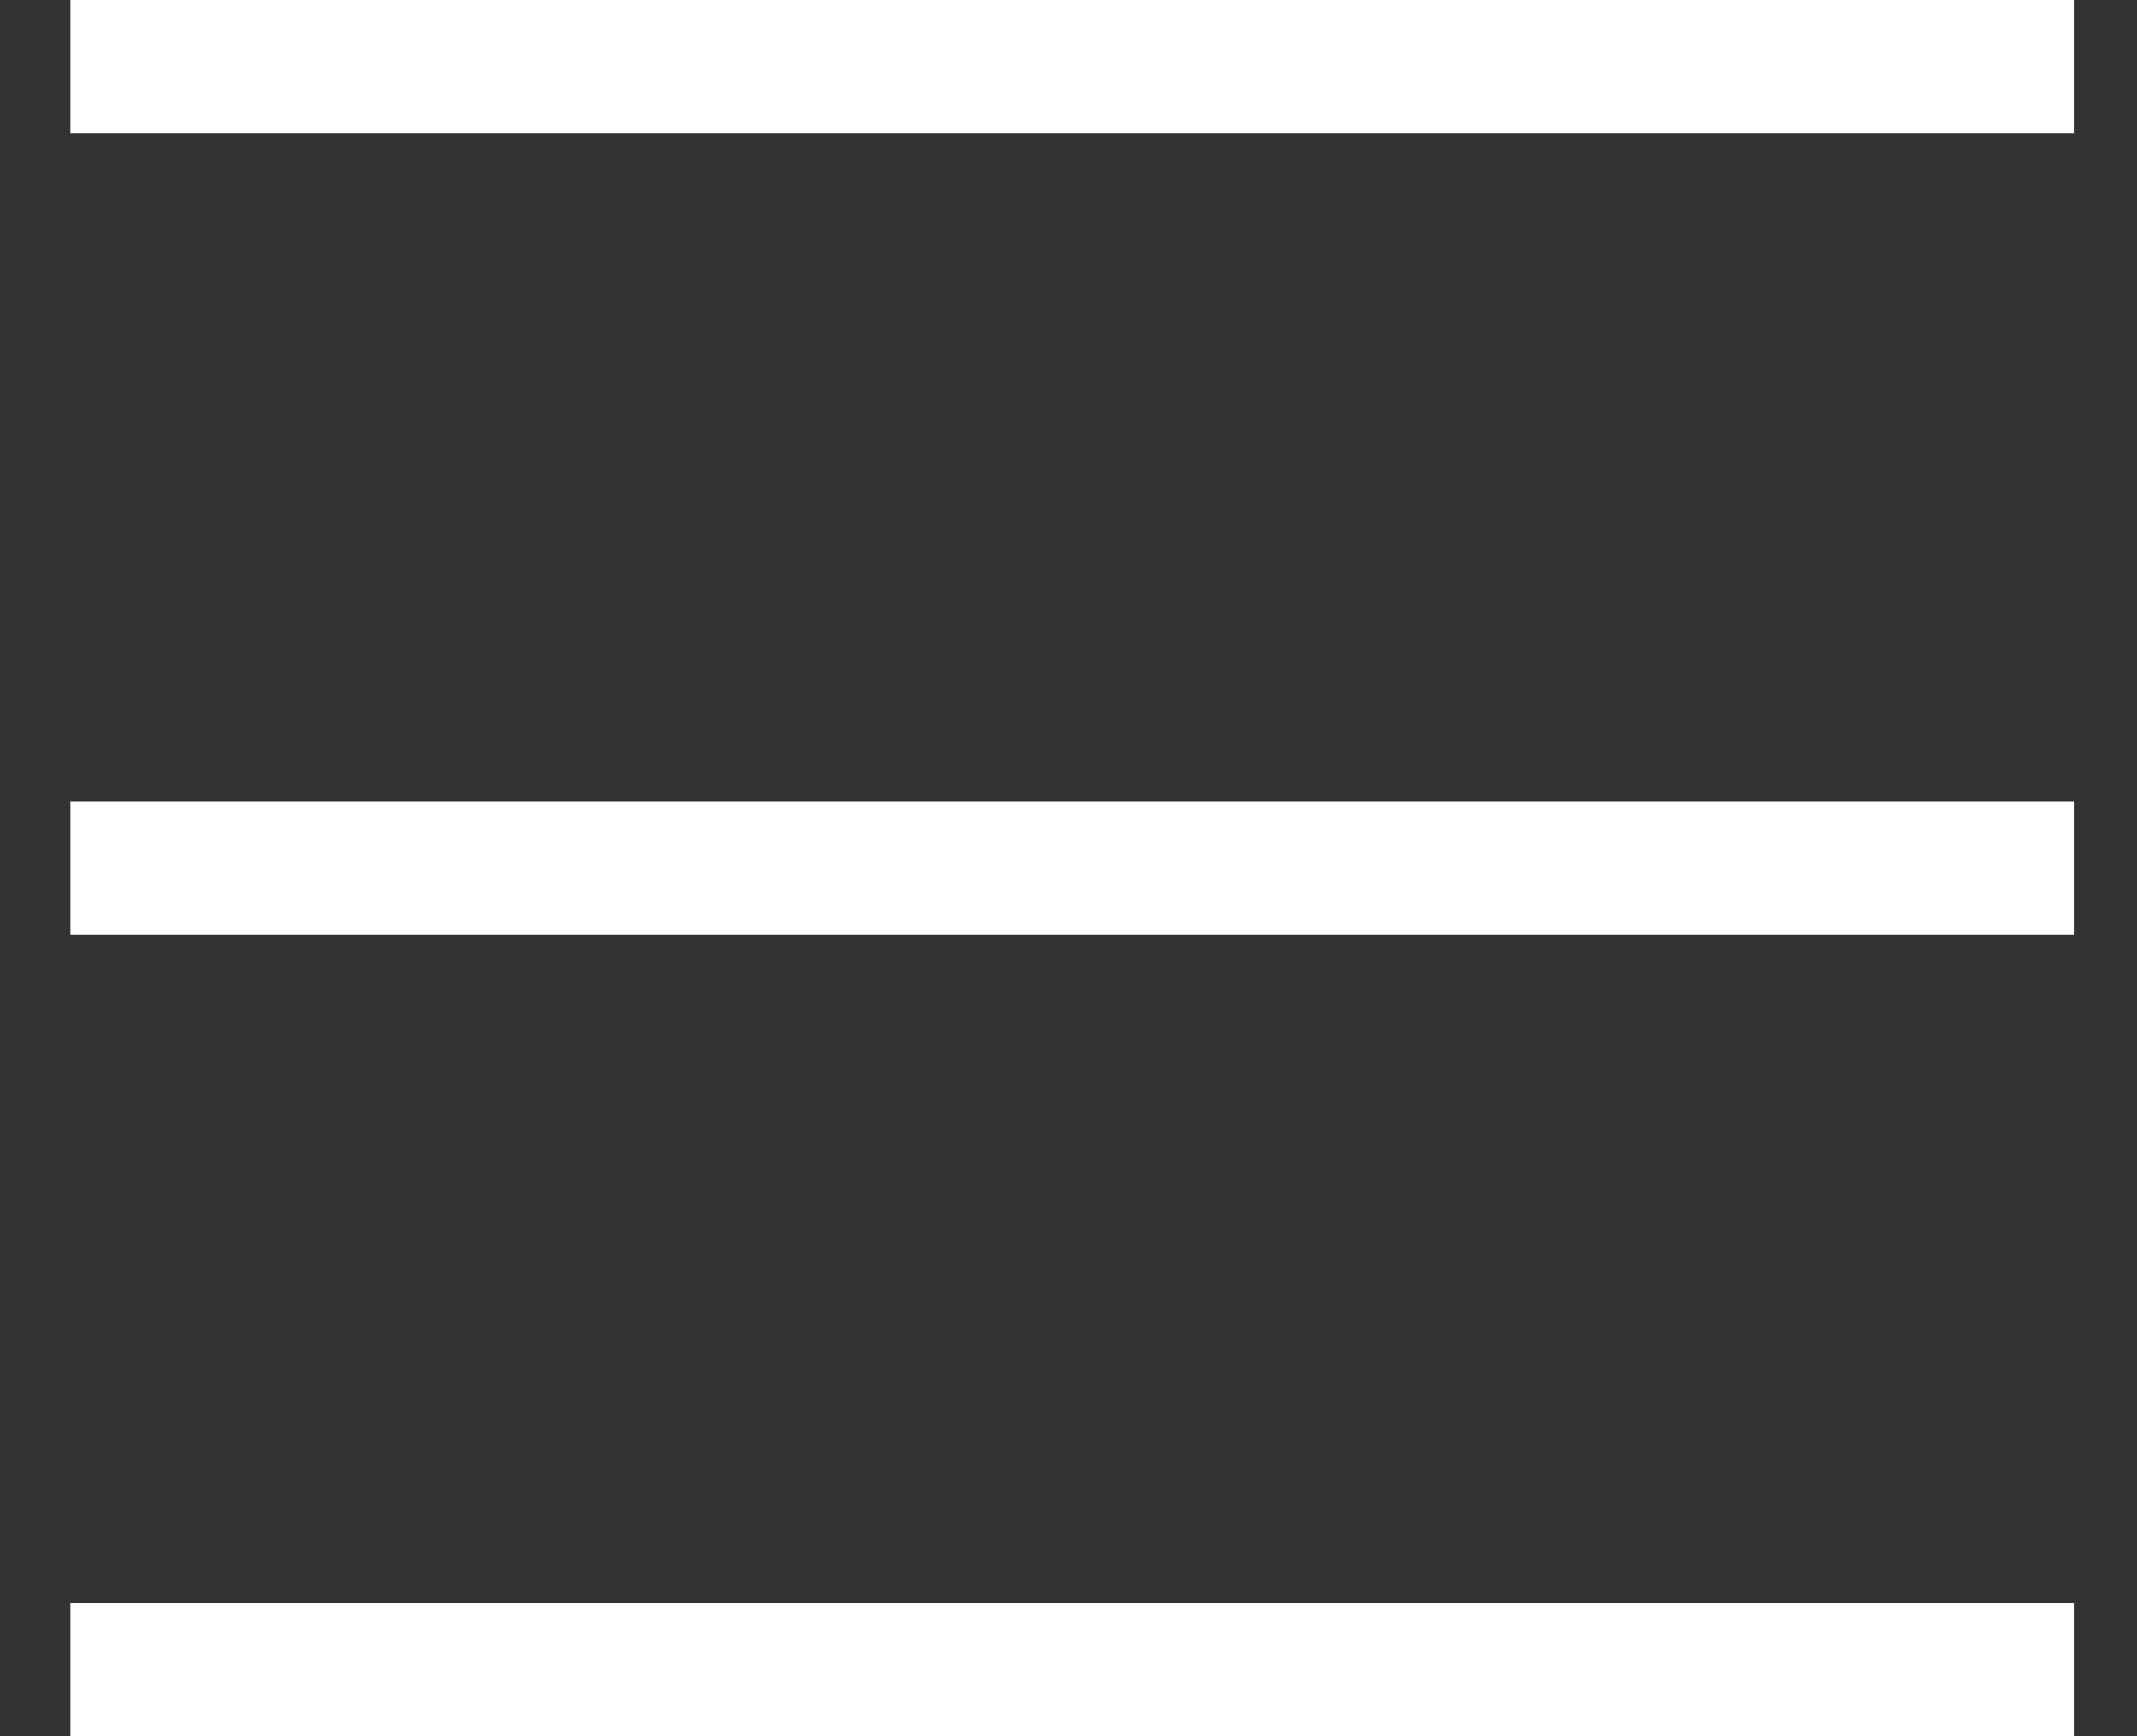 <svg width="16" height="13" viewBox="0 0 16 13" fill="none" xmlns="http://www.w3.org/2000/svg">
<rect x="0" y="0" width="16" height="13" fill="#333333" stroke="none"/>
<path d="M15.527 0H0.527V1H15.527V0Z" fill="white"/>
<path d="M15.527 6H0.527V7H15.527V6Z" fill="white"/>
<path d="M15.527 12H0.527V13H15.527V12Z" fill="white"/>
</svg>
